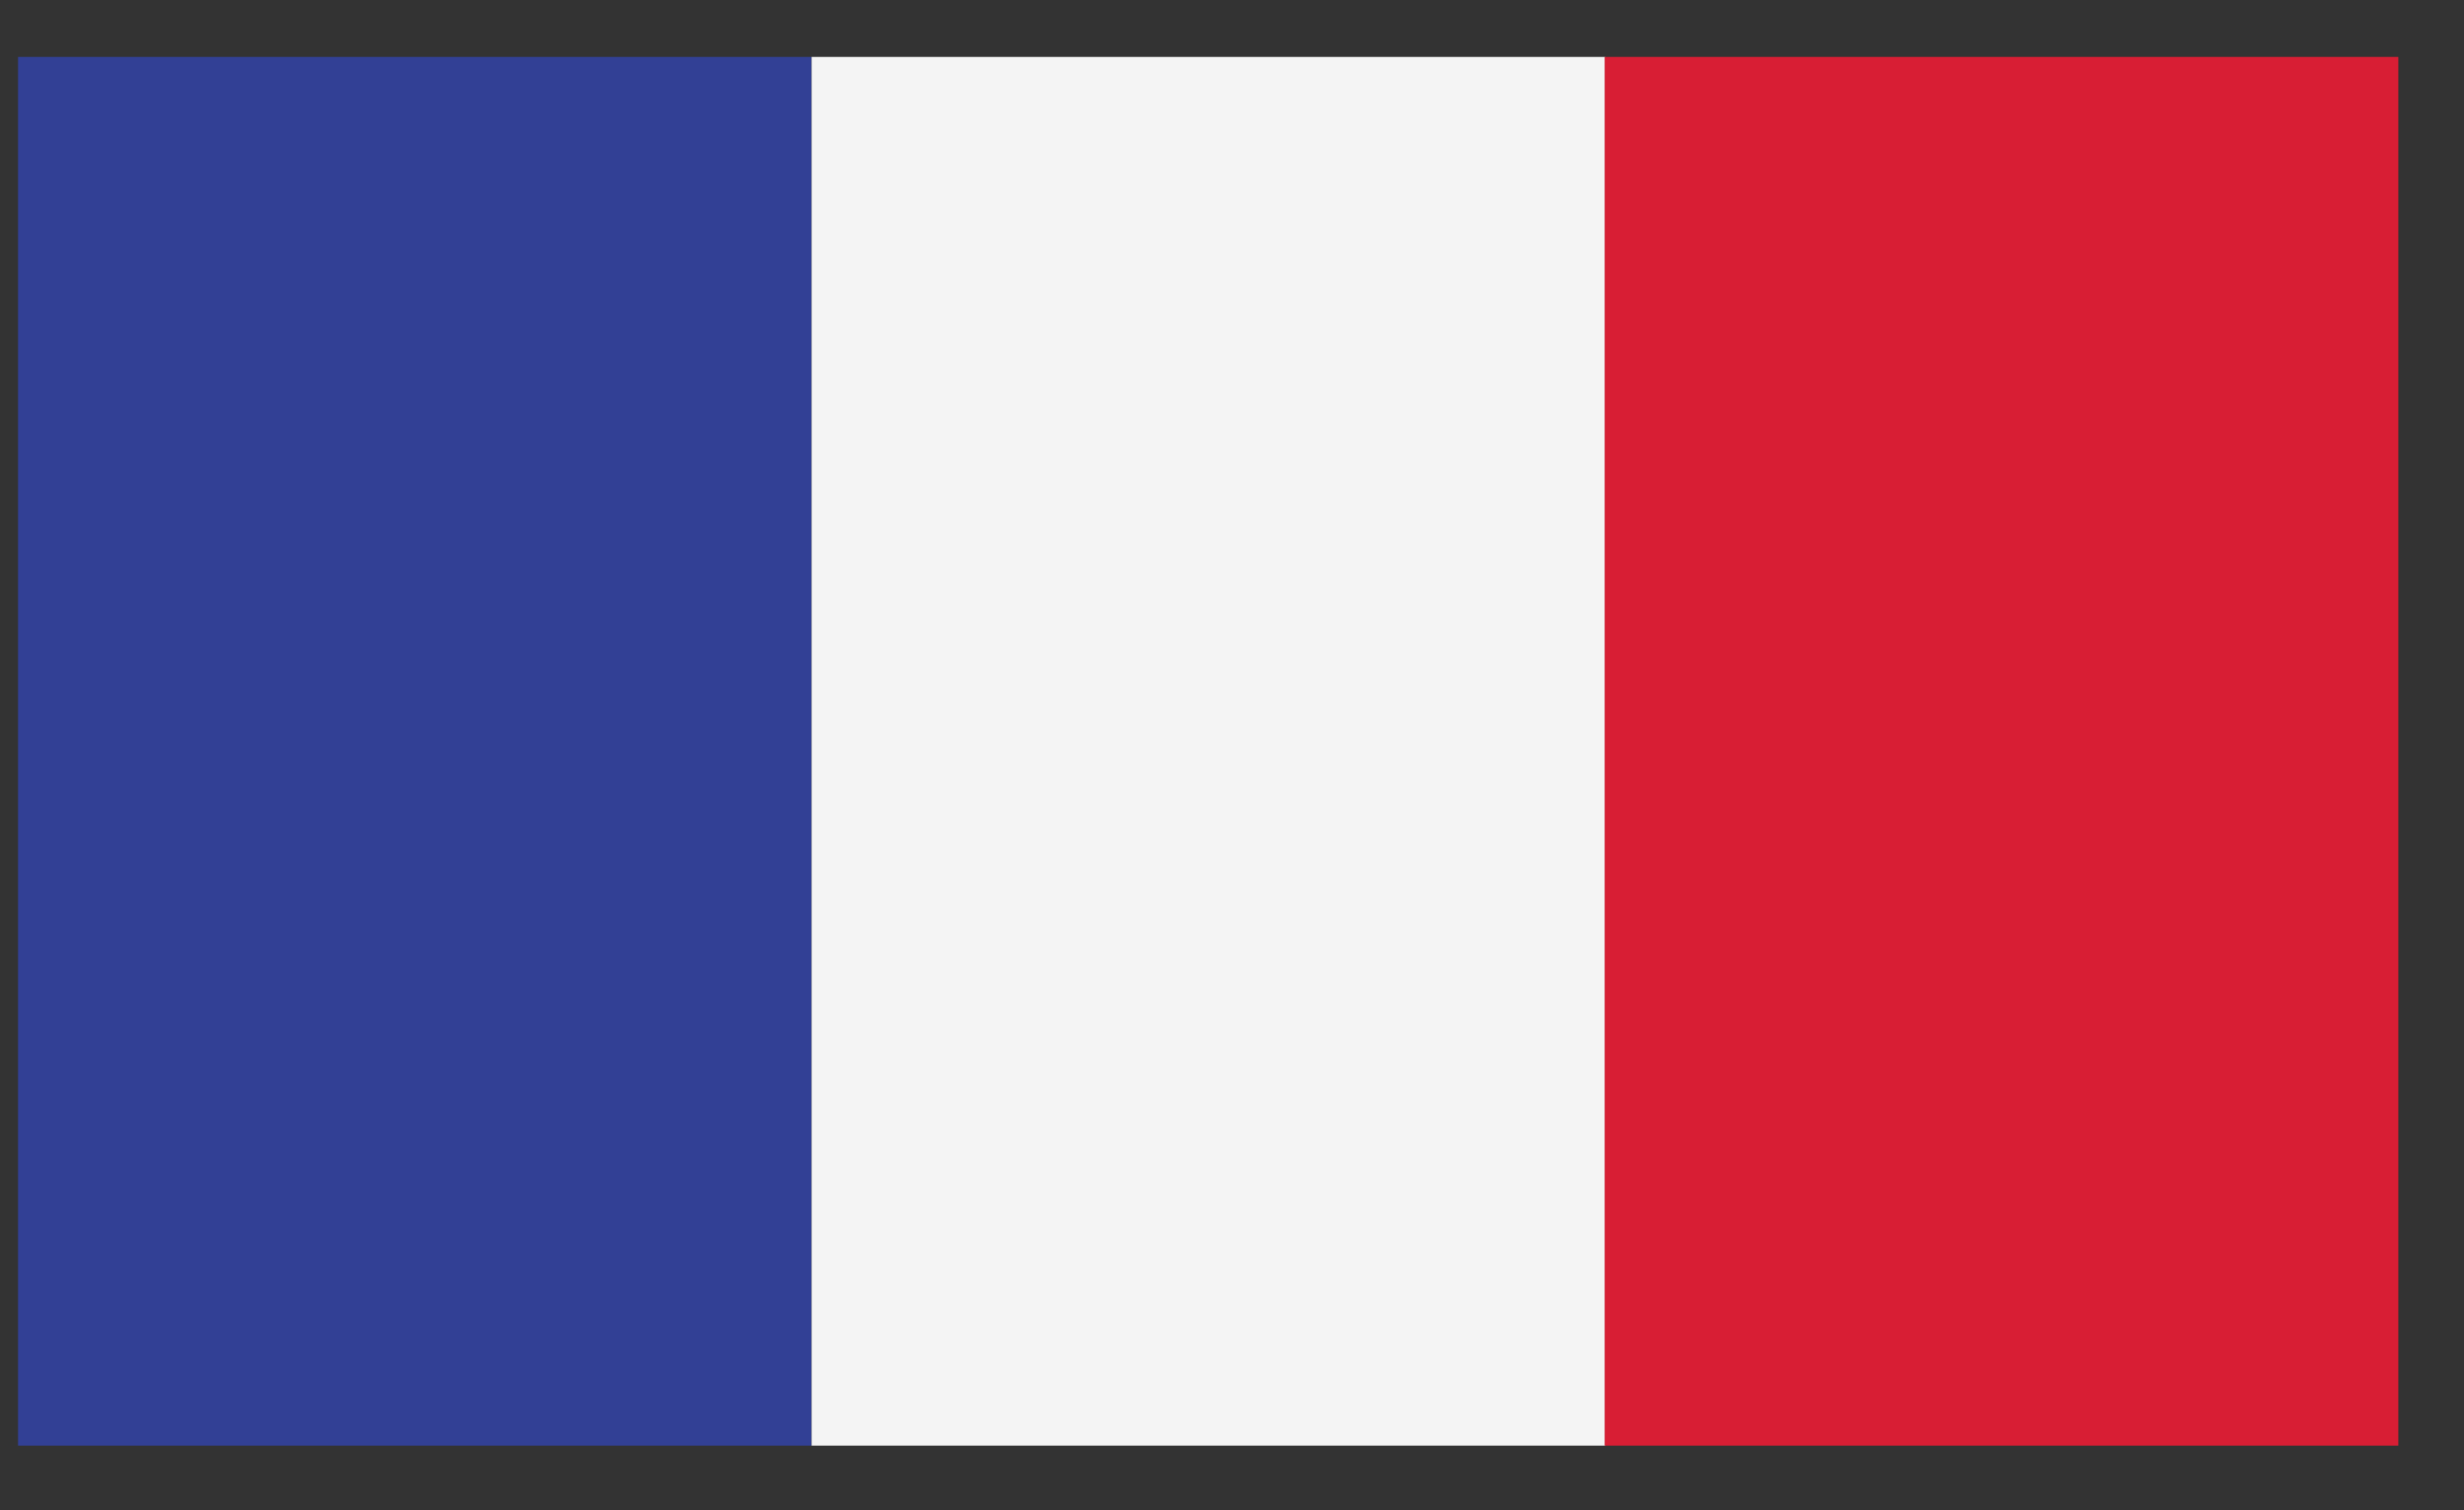 <svg width="31" height="19" viewBox="0 0 31 19" fill="none" xmlns="http://www.w3.org/2000/svg">
<rect x="0" y="0" width="31" height="19" fill="#333333" stroke="none"/>
<path d="M10.211 0.716H0.227V18.187H10.211V0.716Z" fill="#324095"/>
<path d="M20.195 0.716H10.211V18.187H20.195V0.716Z" fill="#F4F4F4"/>
<path d="M30.174 0.716H20.189V18.187H30.174V0.716Z" fill="#D81E34"/>
</svg>
